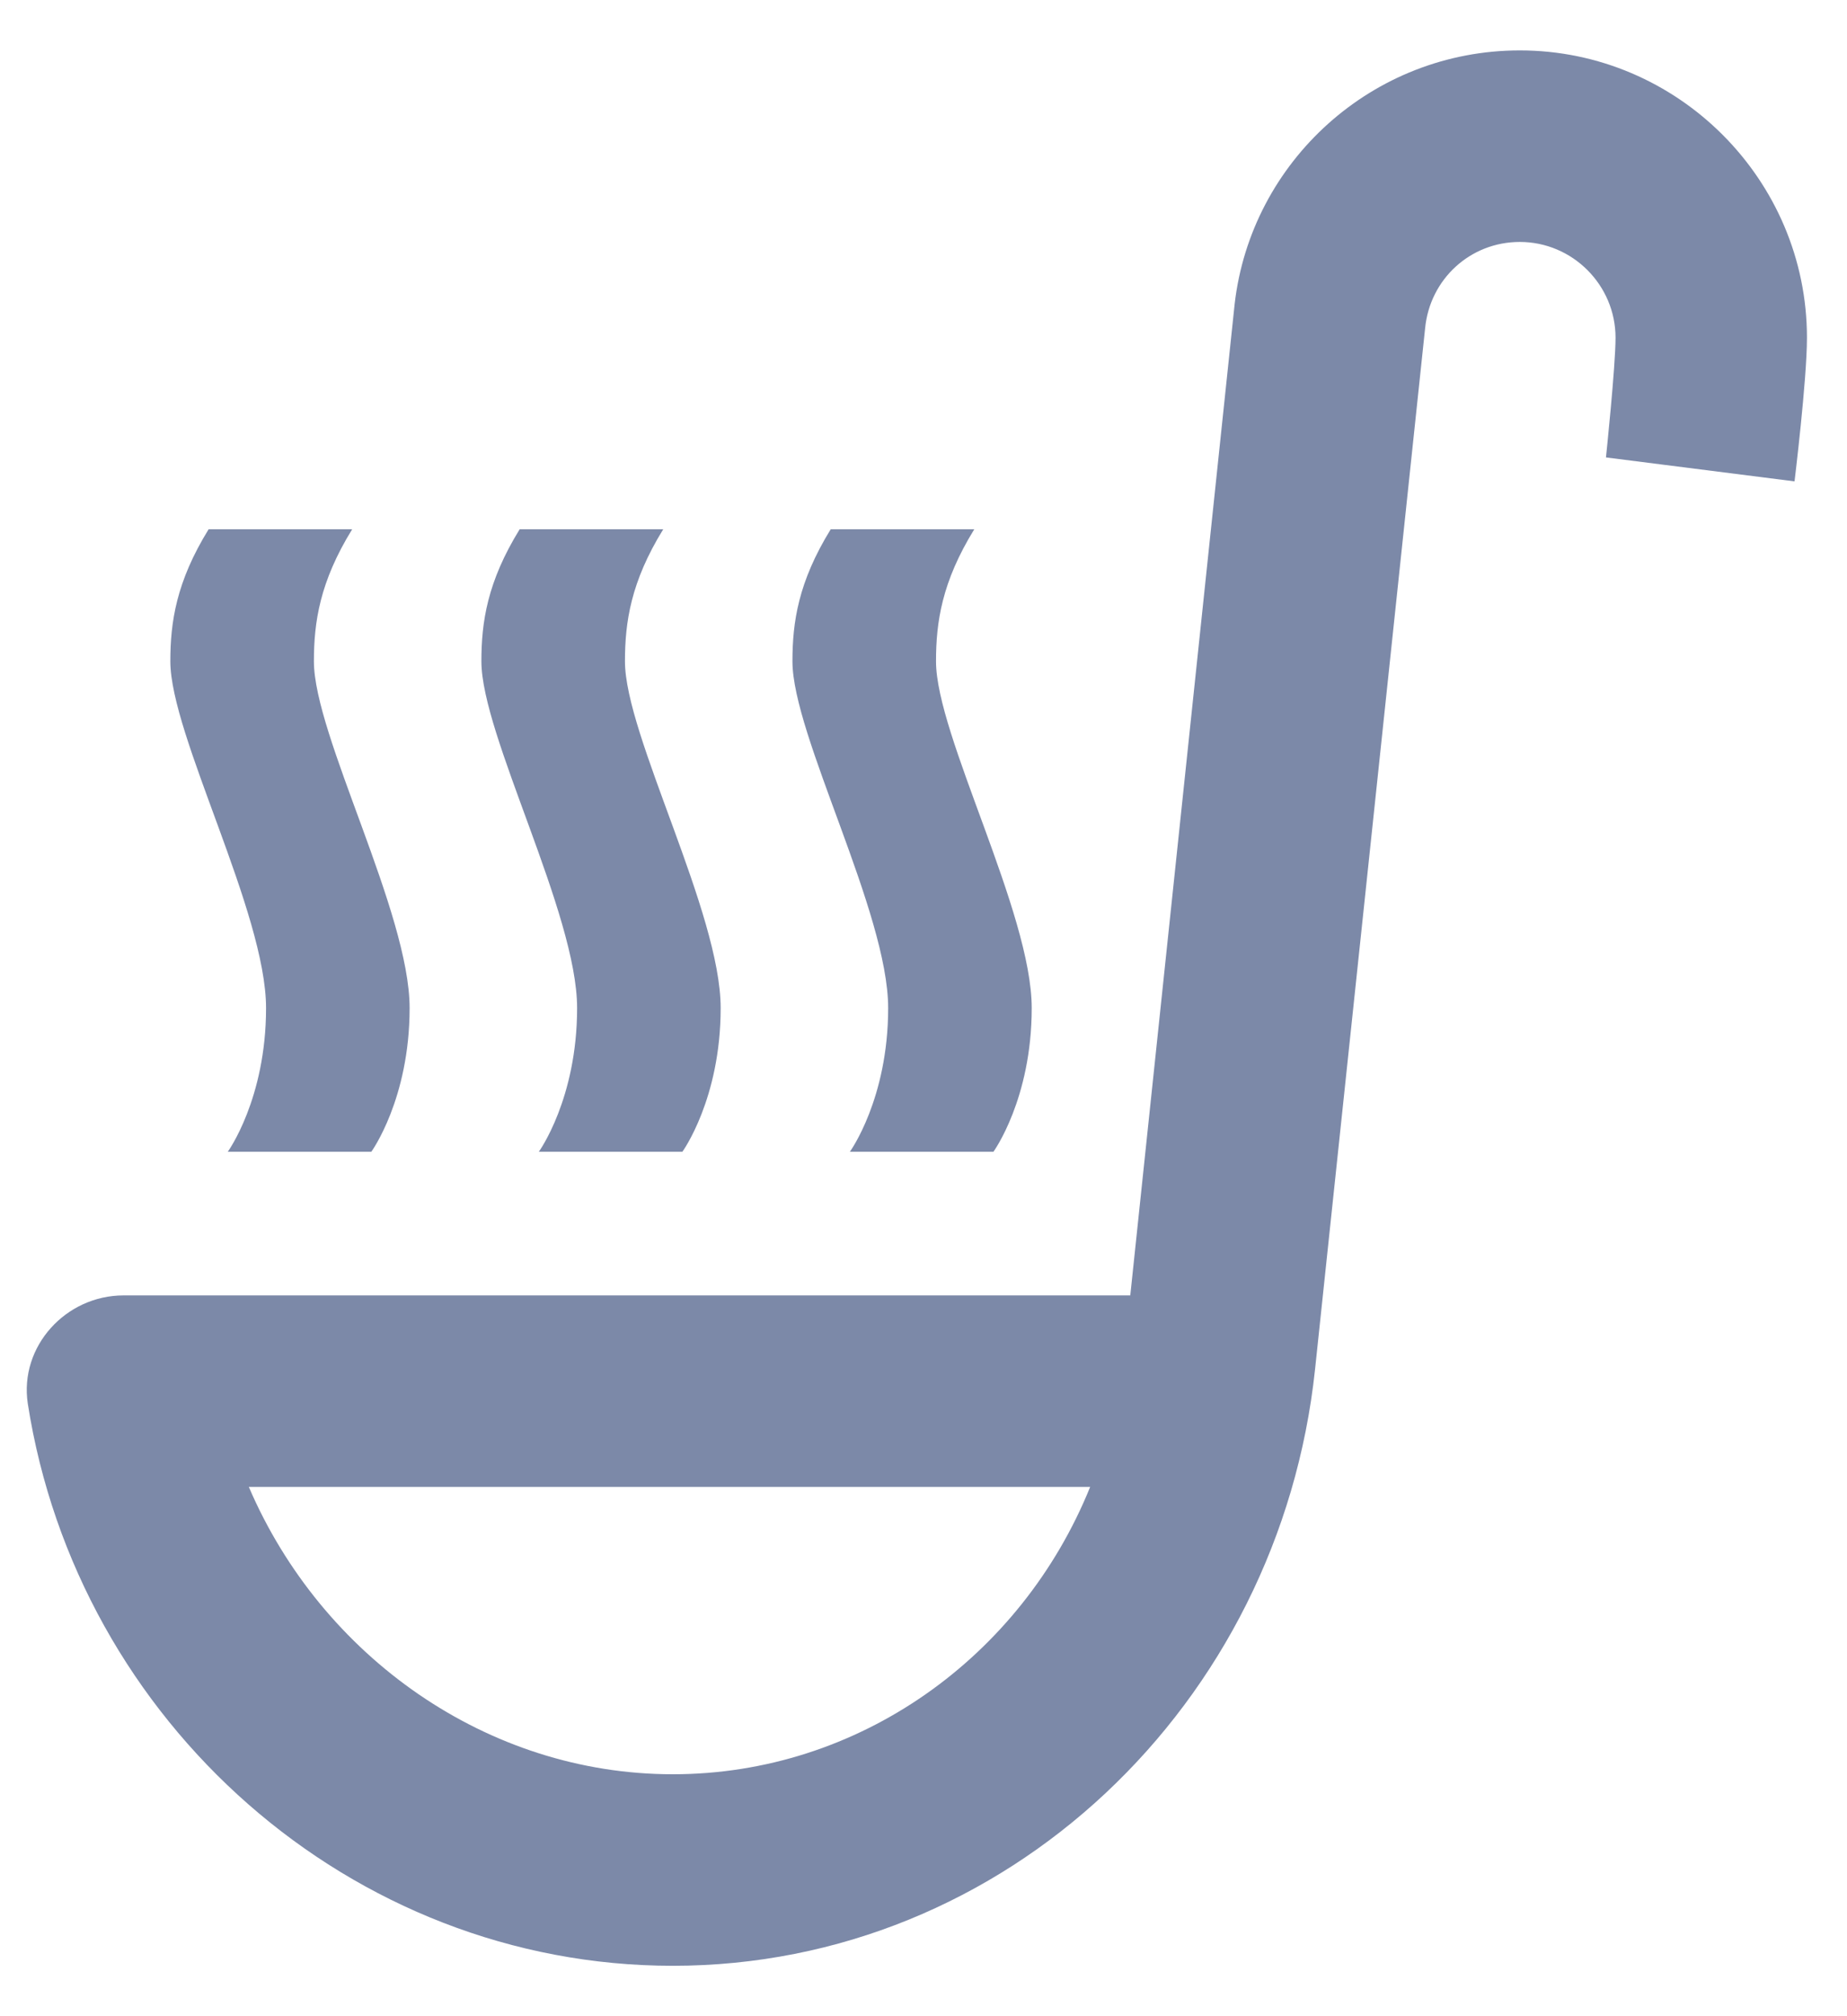 <svg width="22" height="24" viewBox="0 0 22 24" fill="none" xmlns="http://www.w3.org/2000/svg">
<path d="M4.195 6.3C3.808 6.927 3.739 7.406 3.739 7.873C3.739 8.751 4.879 10.86 4.879 12C4.879 13.083 4.423 13.71 4.423 13.71H2.713C2.713 13.71 3.169 13.083 3.169 12C3.169 10.86 2.029 8.751 2.029 7.873C2.029 7.406 2.098 6.927 2.485 6.3H4.195ZM9.895 6.3C9.508 6.927 9.439 7.406 9.439 7.873C9.439 8.751 10.579 10.86 10.579 12C10.579 13.083 10.123 13.71 10.123 13.71H11.833C11.833 13.71 12.289 13.083 12.289 12C12.289 10.86 11.149 8.751 11.149 7.873C11.149 7.406 11.218 6.927 11.605 6.3H9.895ZM6.19 6.3C5.803 6.927 5.734 7.406 5.734 7.873C5.734 8.751 6.874 10.871 6.874 12C6.874 13.083 6.418 13.71 6.418 13.71H8.128C8.128 13.71 8.584 13.083 8.584 12C8.584 10.86 7.444 8.751 7.444 7.873C7.444 7.406 7.513 6.927 7.9 6.3H6.19ZM18.103 0.6C16.348 0.6 14.9 1.923 14.706 3.621L13.463 15.42H1.471C0.787 15.42 0.228 16.024 0.331 16.708C0.923 20.505 4.184 23.4 8.014 23.4C11.981 23.4 15.242 20.288 15.664 16.298L16.975 3.906C17.032 3.325 17.51 2.88 18.103 2.88C18.73 2.88 19.243 3.393 19.243 4.02C19.243 4.362 19.129 5.445 19.129 5.445L21.375 5.73C21.375 5.73 21.523 4.522 21.523 4.02C21.523 2.139 19.984 0.6 18.103 0.6ZM8.014 21.12C5.803 21.12 3.83 19.718 2.964 17.7H12.985C12.164 19.729 10.226 21.12 8.014 21.12Z" fill="#7C89A8"/>
</svg>
